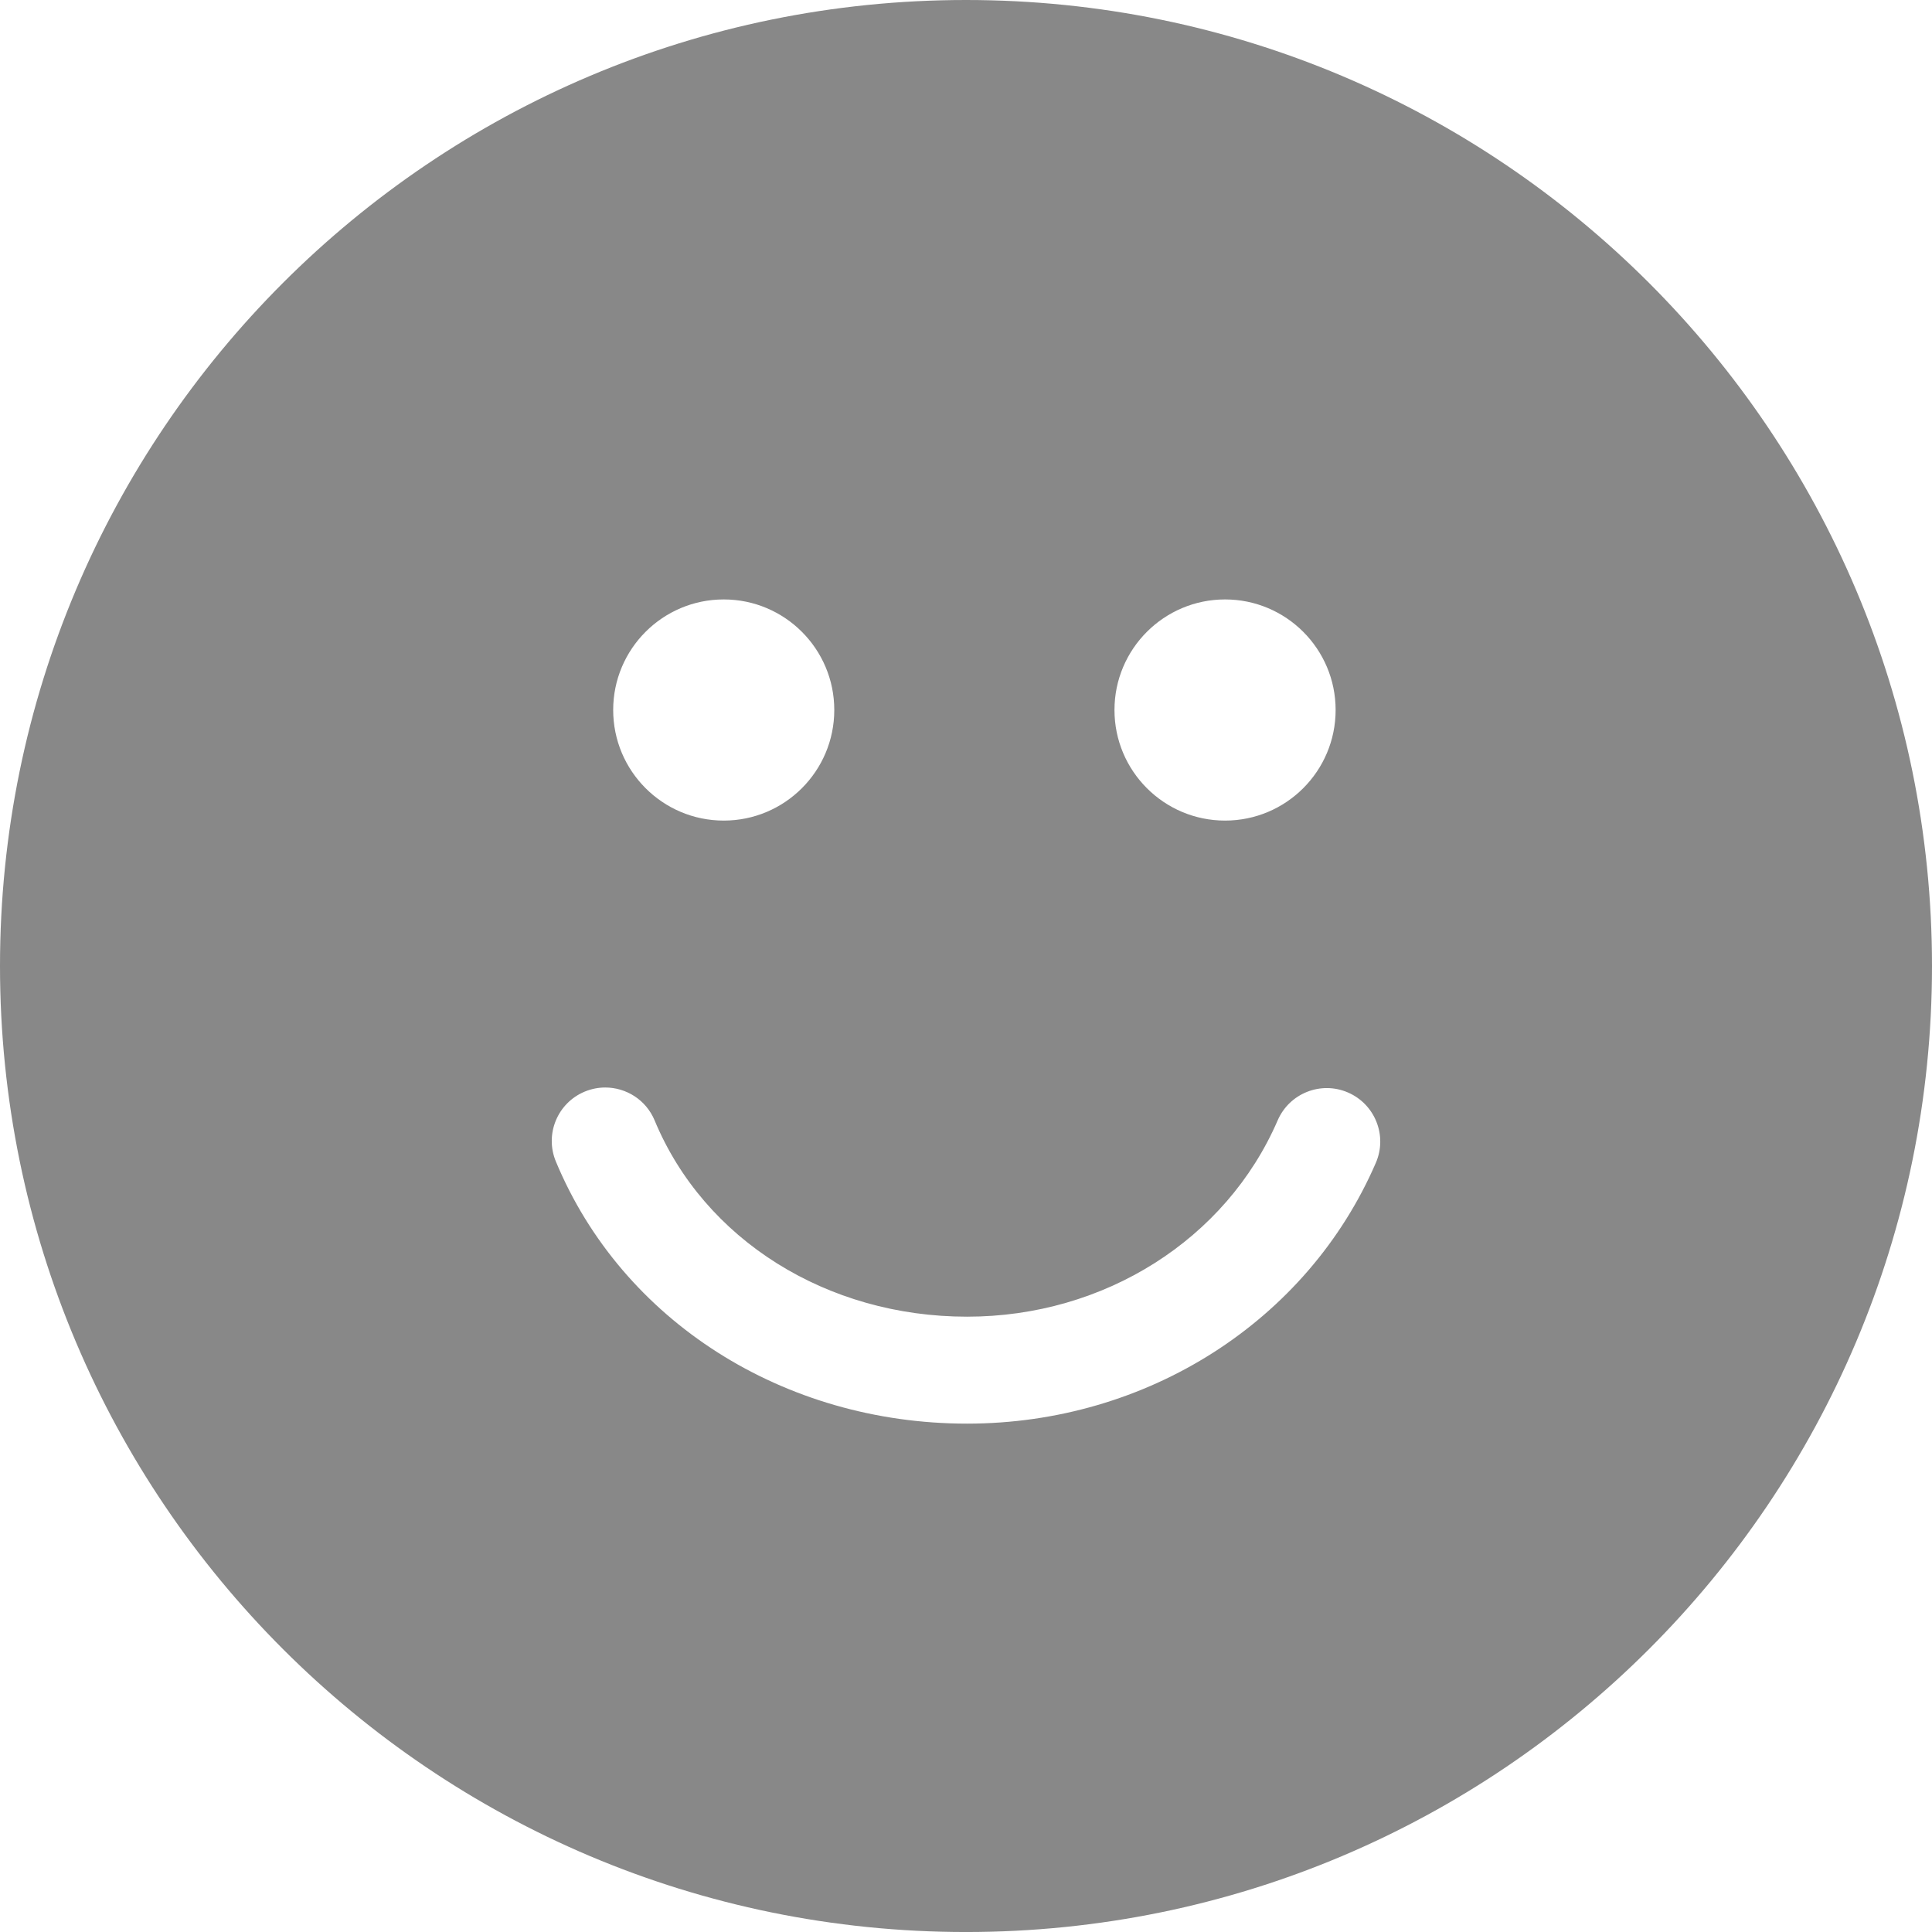 <?xml version="1.0" encoding="iso-8859-1"?>
<!-- Generator: Adobe Illustrator 16.0.0, SVG Export Plug-In . SVG Version: 6.00 Build 0)  -->
<!DOCTYPE svg PUBLIC "-//W3C//DTD SVG 1.1//EN" "http://www.w3.org/Graphics/SVG/1.1/DTD/svg11.dtd">
<svg version="1.1" id="Capa_1" xmlns="http://www.w3.org/2000/svg" xmlns:xlink="http://www.w3.org/1999/xlink" x="0px" y="0px"
	 width="108.364px" height="108.364px" viewBox="0 0 108.364 108.364" style="enable-background:new 0 0 108.364 108.364;"
	 xml:space="preserve">
<g>
	<g>
		<path d="M54.182,0C24.258,0,0,24.258,0,54.182c0,29.924,24.258,54.183,54.182,54.183c29.923,0,54.182-24.259,54.182-54.183
			C108.364,24.258,84.105,0,54.182,0z M68.713,33.622c3.424,0,6.201,2.777,6.201,6.201c0,3.426-2.777,6.203-6.201,6.203
			c-3.423,0-6.203-2.777-6.203-6.203C62.51,36.399,65.29,33.622,68.713,33.622z M40.594,33.622c3.423,0,6.2,2.777,6.2,6.201
			c0,3.426-2.777,6.203-6.2,6.203c-3.423,0-6.201-2.777-6.201-6.203C34.393,36.399,37.17,33.622,40.594,33.622z M77.17,65.221
			C73.327,74.107,64.327,79.85,54.242,79.85c-10.301,0-19.354-5.771-23.064-14.703c-0.636-1.529,0.089-3.285,1.62-3.92
			c0.376-0.156,0.766-0.23,1.15-0.23c1.176,0,2.292,0.695,2.771,1.85c2.777,6.686,9.655,11.004,17.523,11.004
			c7.689,0,14.527-4.321,17.421-11.01c0.658-1.521,2.424-2.223,3.944-1.564S77.828,63.7,77.17,65.221z" fill="#888"/>
	</g>
</g>
</svg>

